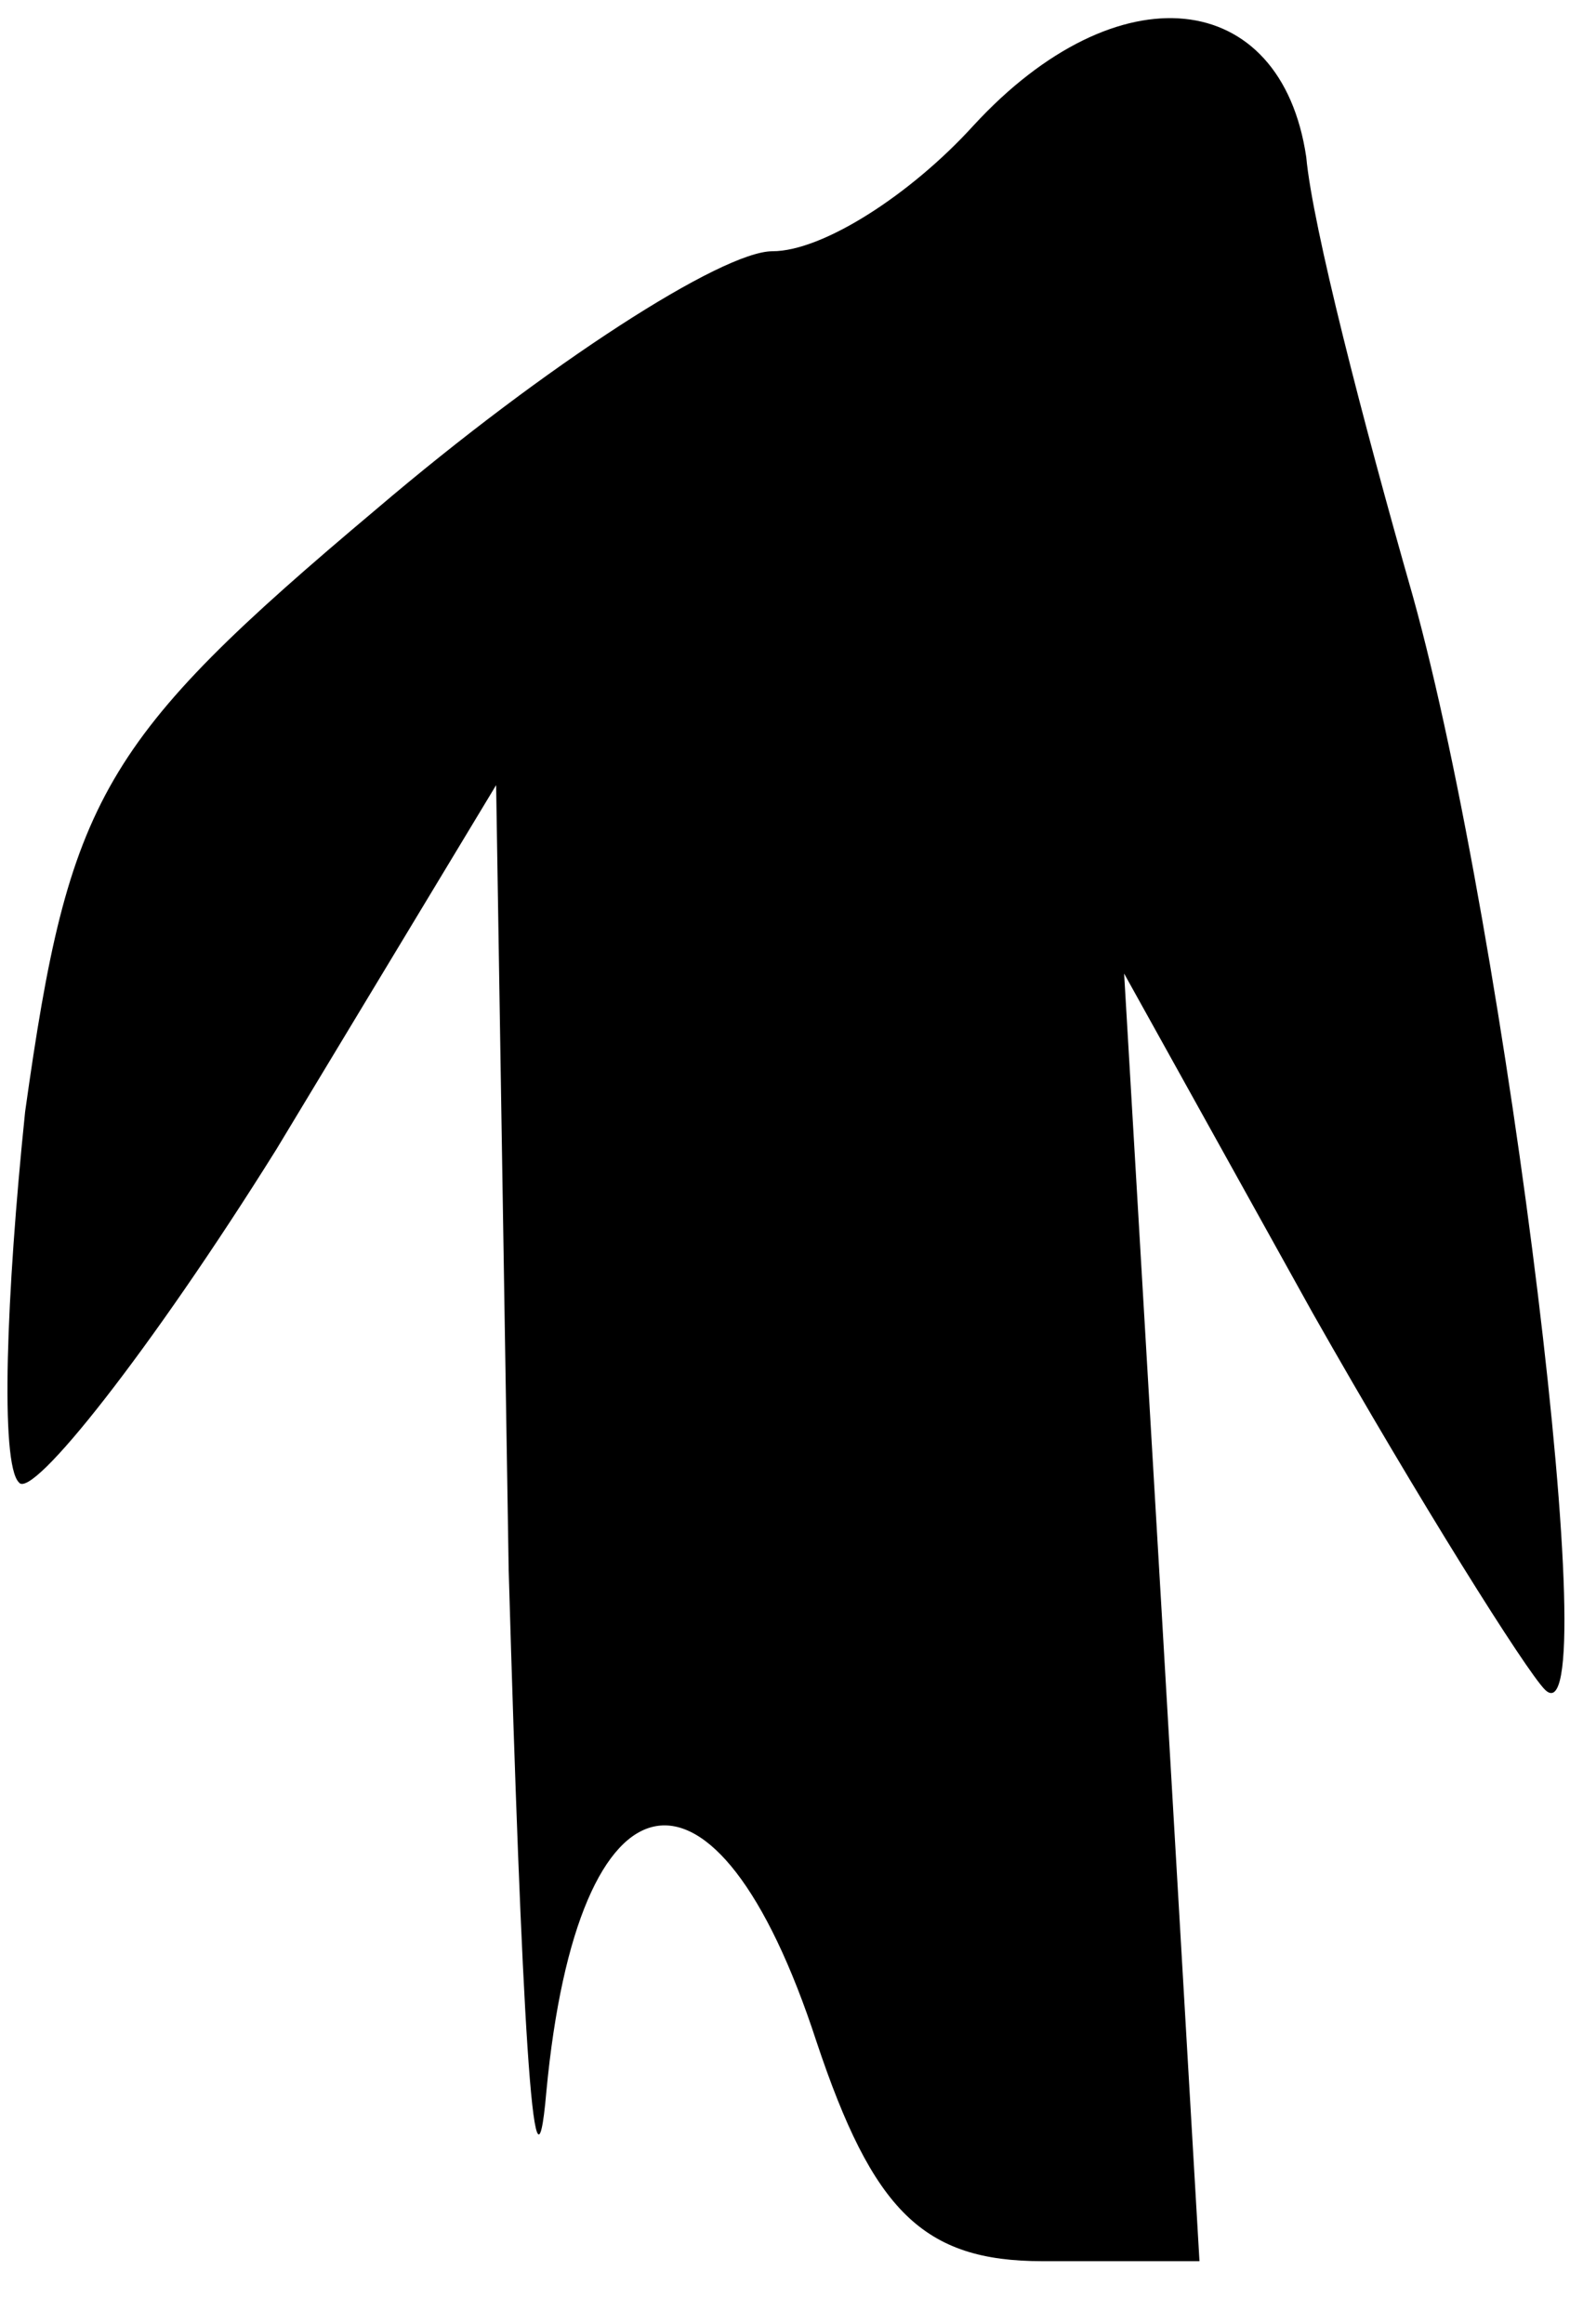 <?xml version="1.0" standalone="no"?>
<!DOCTYPE svg PUBLIC "-//W3C//DTD SVG 20010904//EN"
 "http://www.w3.org/TR/2001/REC-SVG-20010904/DTD/svg10.dtd">
<svg version="1.0" xmlns="http://www.w3.org/2000/svg"
 width="25pt" height="37pt" viewBox="0 0 25 37"
 preserveAspectRatio="xMidYMid meet">
<g transform="translate(0,37) scale(0.1,-0.1)"
fill="#000000" stroke="none">
<path fill="#000000" stroke="none" d="M155 350 c-10 -11 -24 -20 -32 -20 -8
0 -36 -18 -63 -41 -44 -37 -49 -46 -56 -96 -3 -29 -4 -56 -1 -59 2 -3 21 21
41 53 l35 58 2 -125 c2 -69 4 -106 6 -83 5 53 27 57 43 8 9 -27 17 -35 36 -35
l25 0 -6 103 -6 102 30 -54 c17 -30 34 -57 37 -60 10 -10 -6 120 -21 174 -8
28 -16 59 -17 70 -4 27 -30 30 -53 5z"/>
</g>
</svg>
